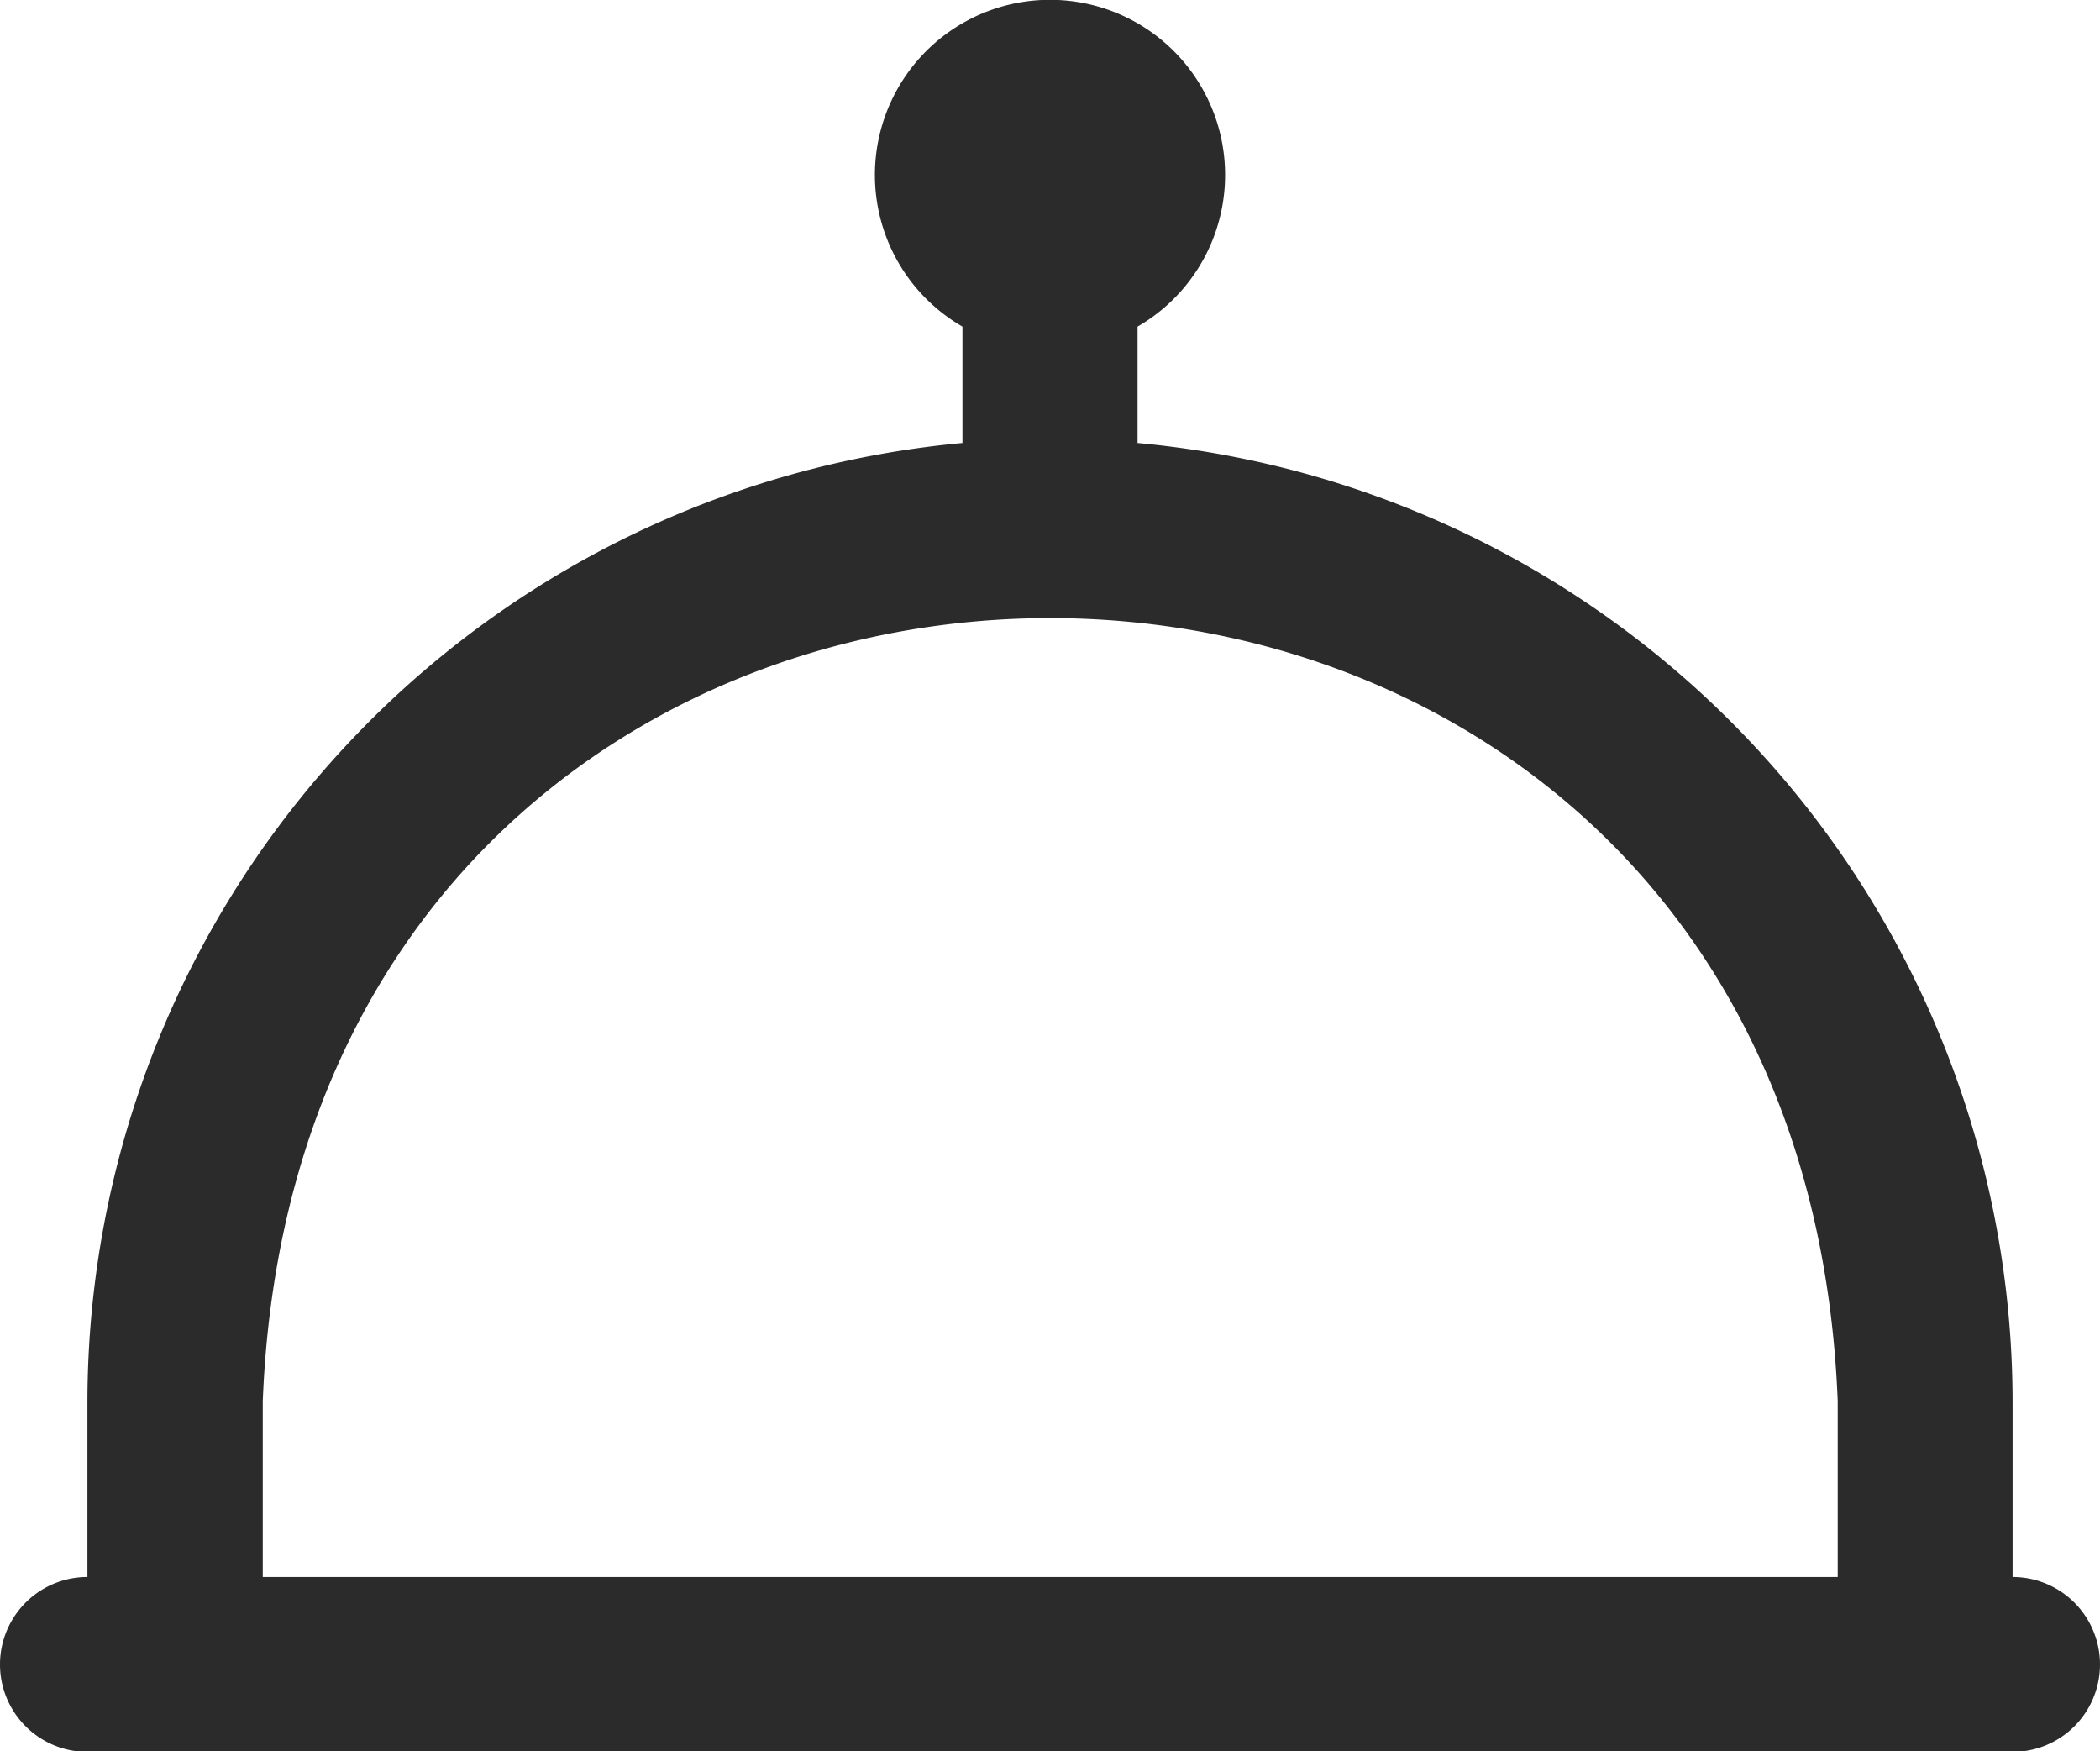 <svg xmlns="http://www.w3.org/2000/svg" viewBox="0 0 87.91 73.29"><path d="M84.25,66V58.64a40.33,40.33,0,0,0-36.63-40.1V13.67a7.33,7.33,0,1,0-7.33,0v4.87A40.33,40.33,0,0,0,3.66,58.64V66a3.66,3.66,0,0,0,0,7.32H84.25a3.66,3.66,0,0,0,0-7.32ZM11,58.64c1.73-43.71,64.21-43.68,65.93,0V66H11Z" style="fill:#2b2b2b"/></svg>